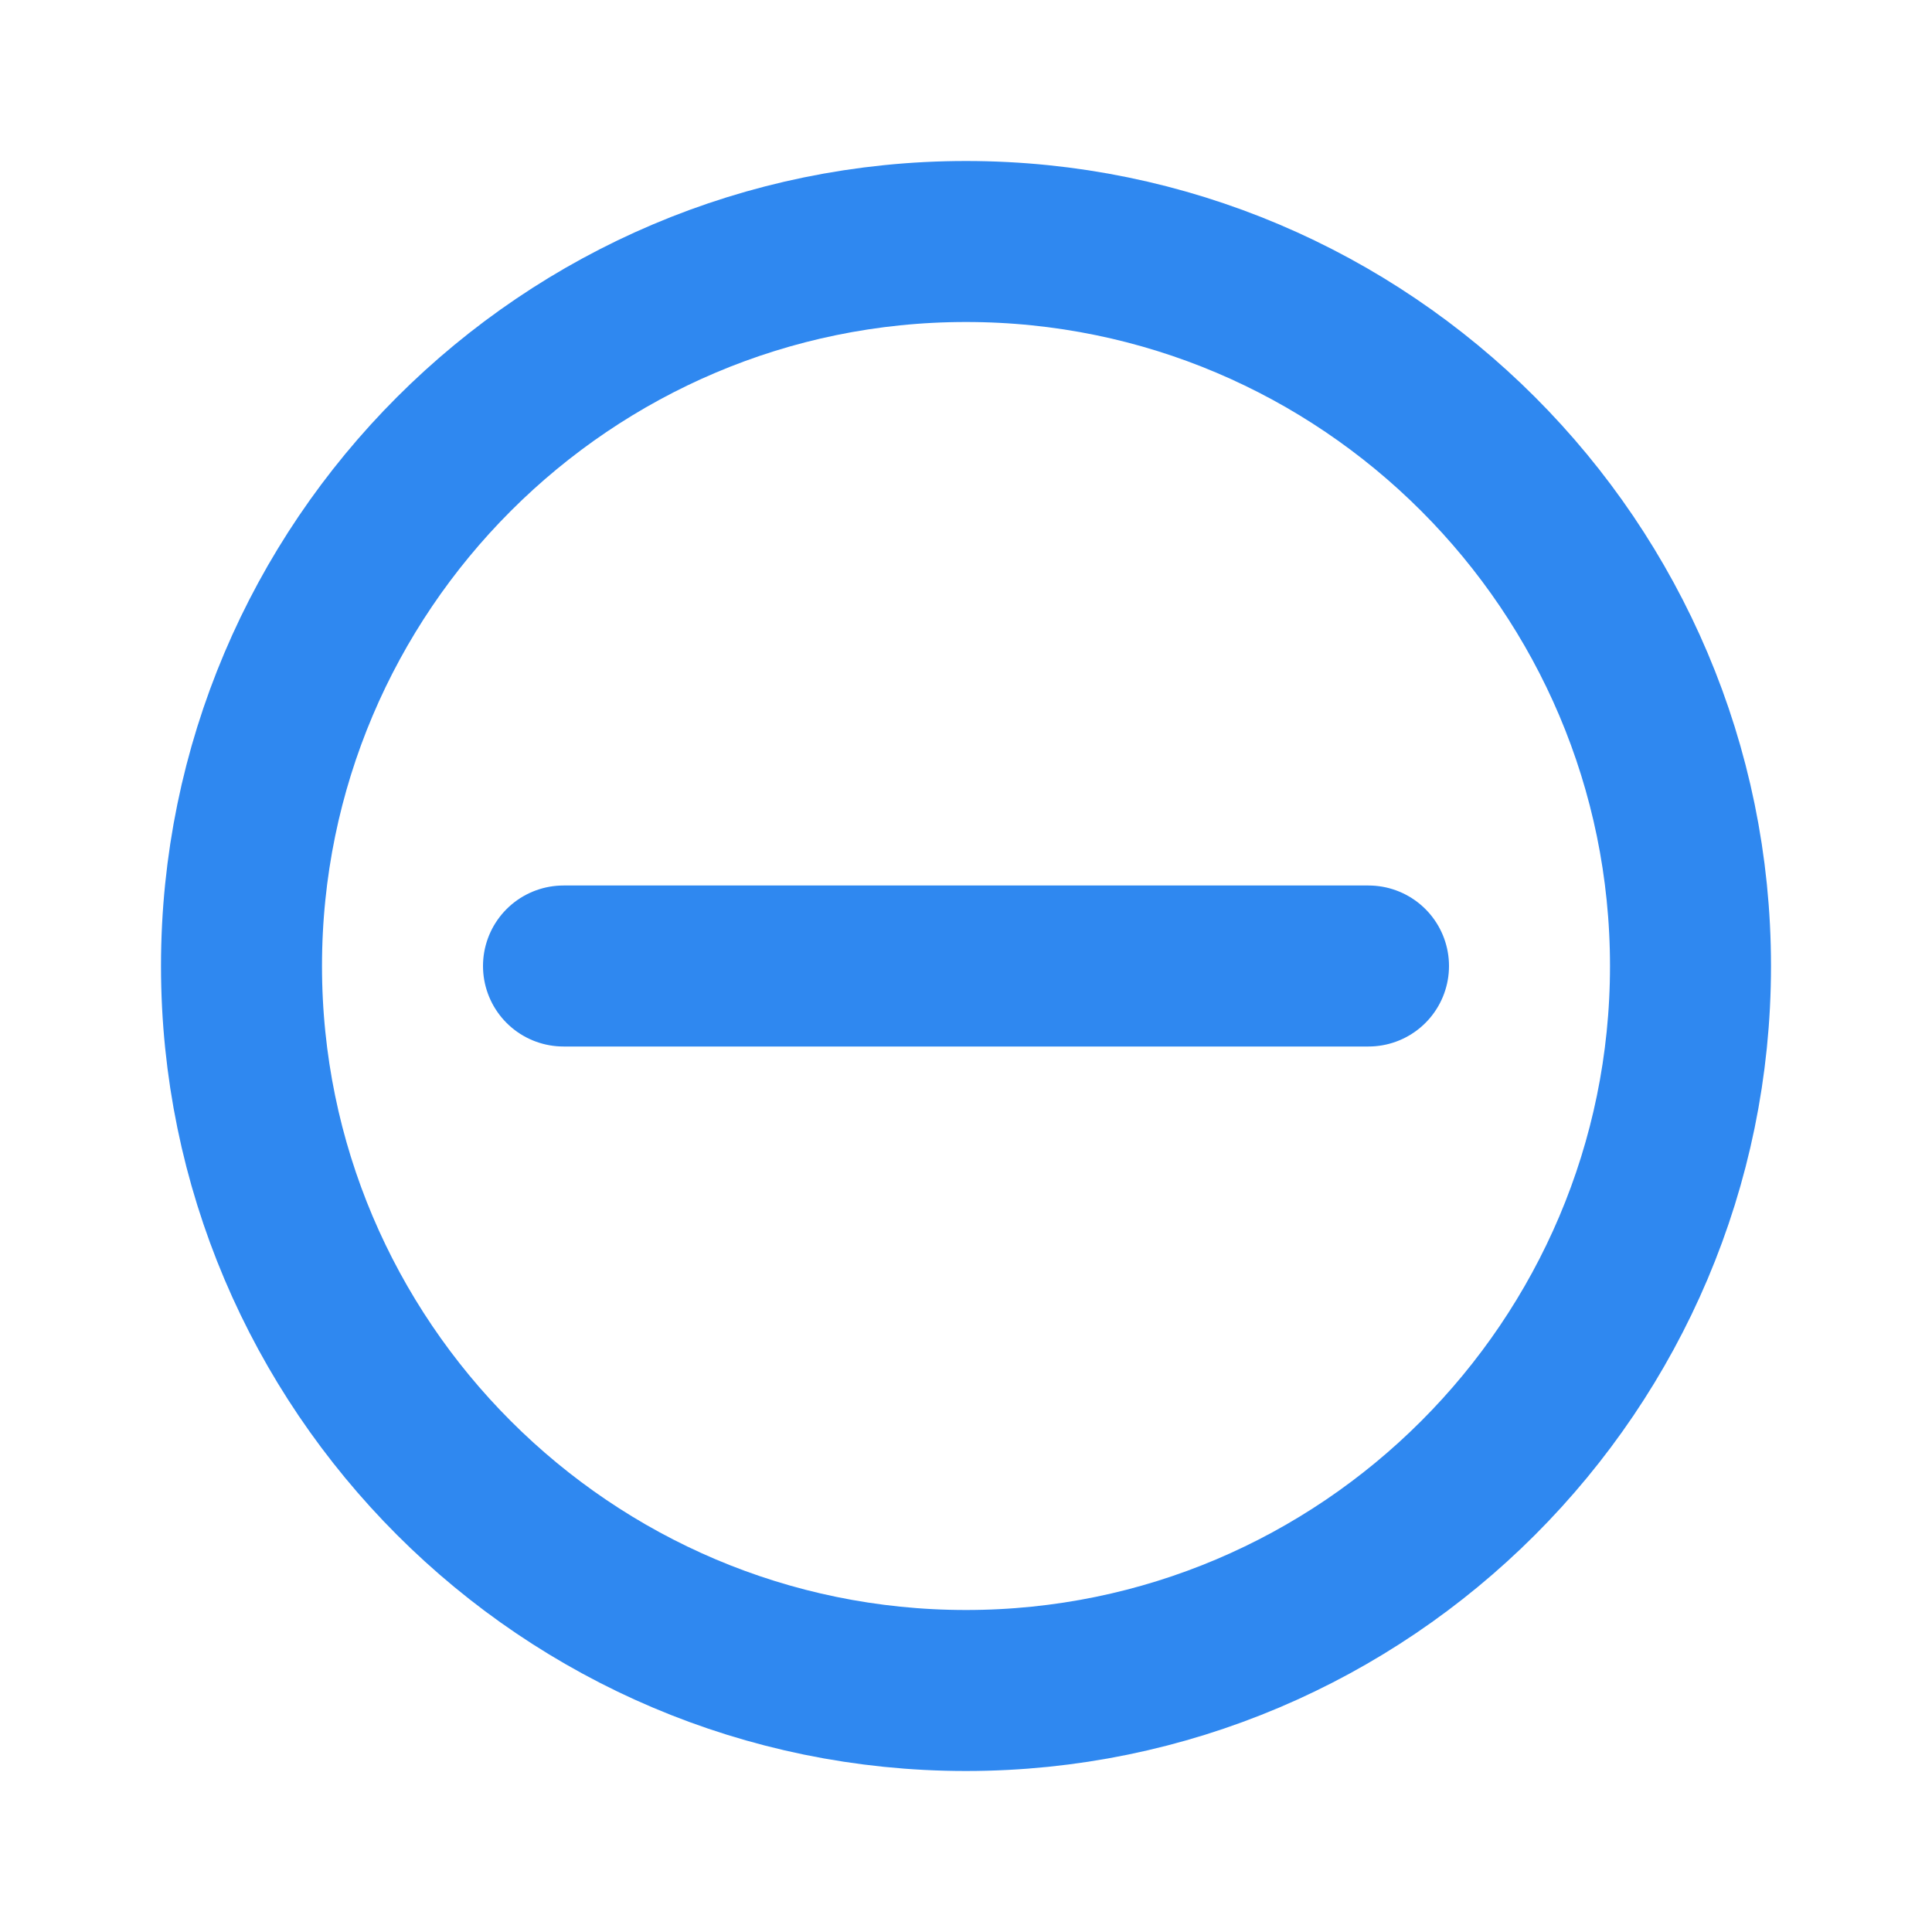 <svg width="24" height="24" viewBox="0 0 24 24" fill="none" xmlns="http://www.w3.org/2000/svg">
    <path d="M12 21C7.038 21 3 16.962 3 12C3 7.038 7.038 3 12 3C16.962 3 21 7.038 21 12C21 16.962 16.962 21 12 21Z"
          stroke="#2F88F0" stroke-width="2" stroke-linecap="round"/>
    <line x1="17" y1="12" x2="7" y2="12" stroke="#2F88F0" stroke-width="2" stroke-linecap="round"
          stroke-linejoin="round"/>
</svg>
